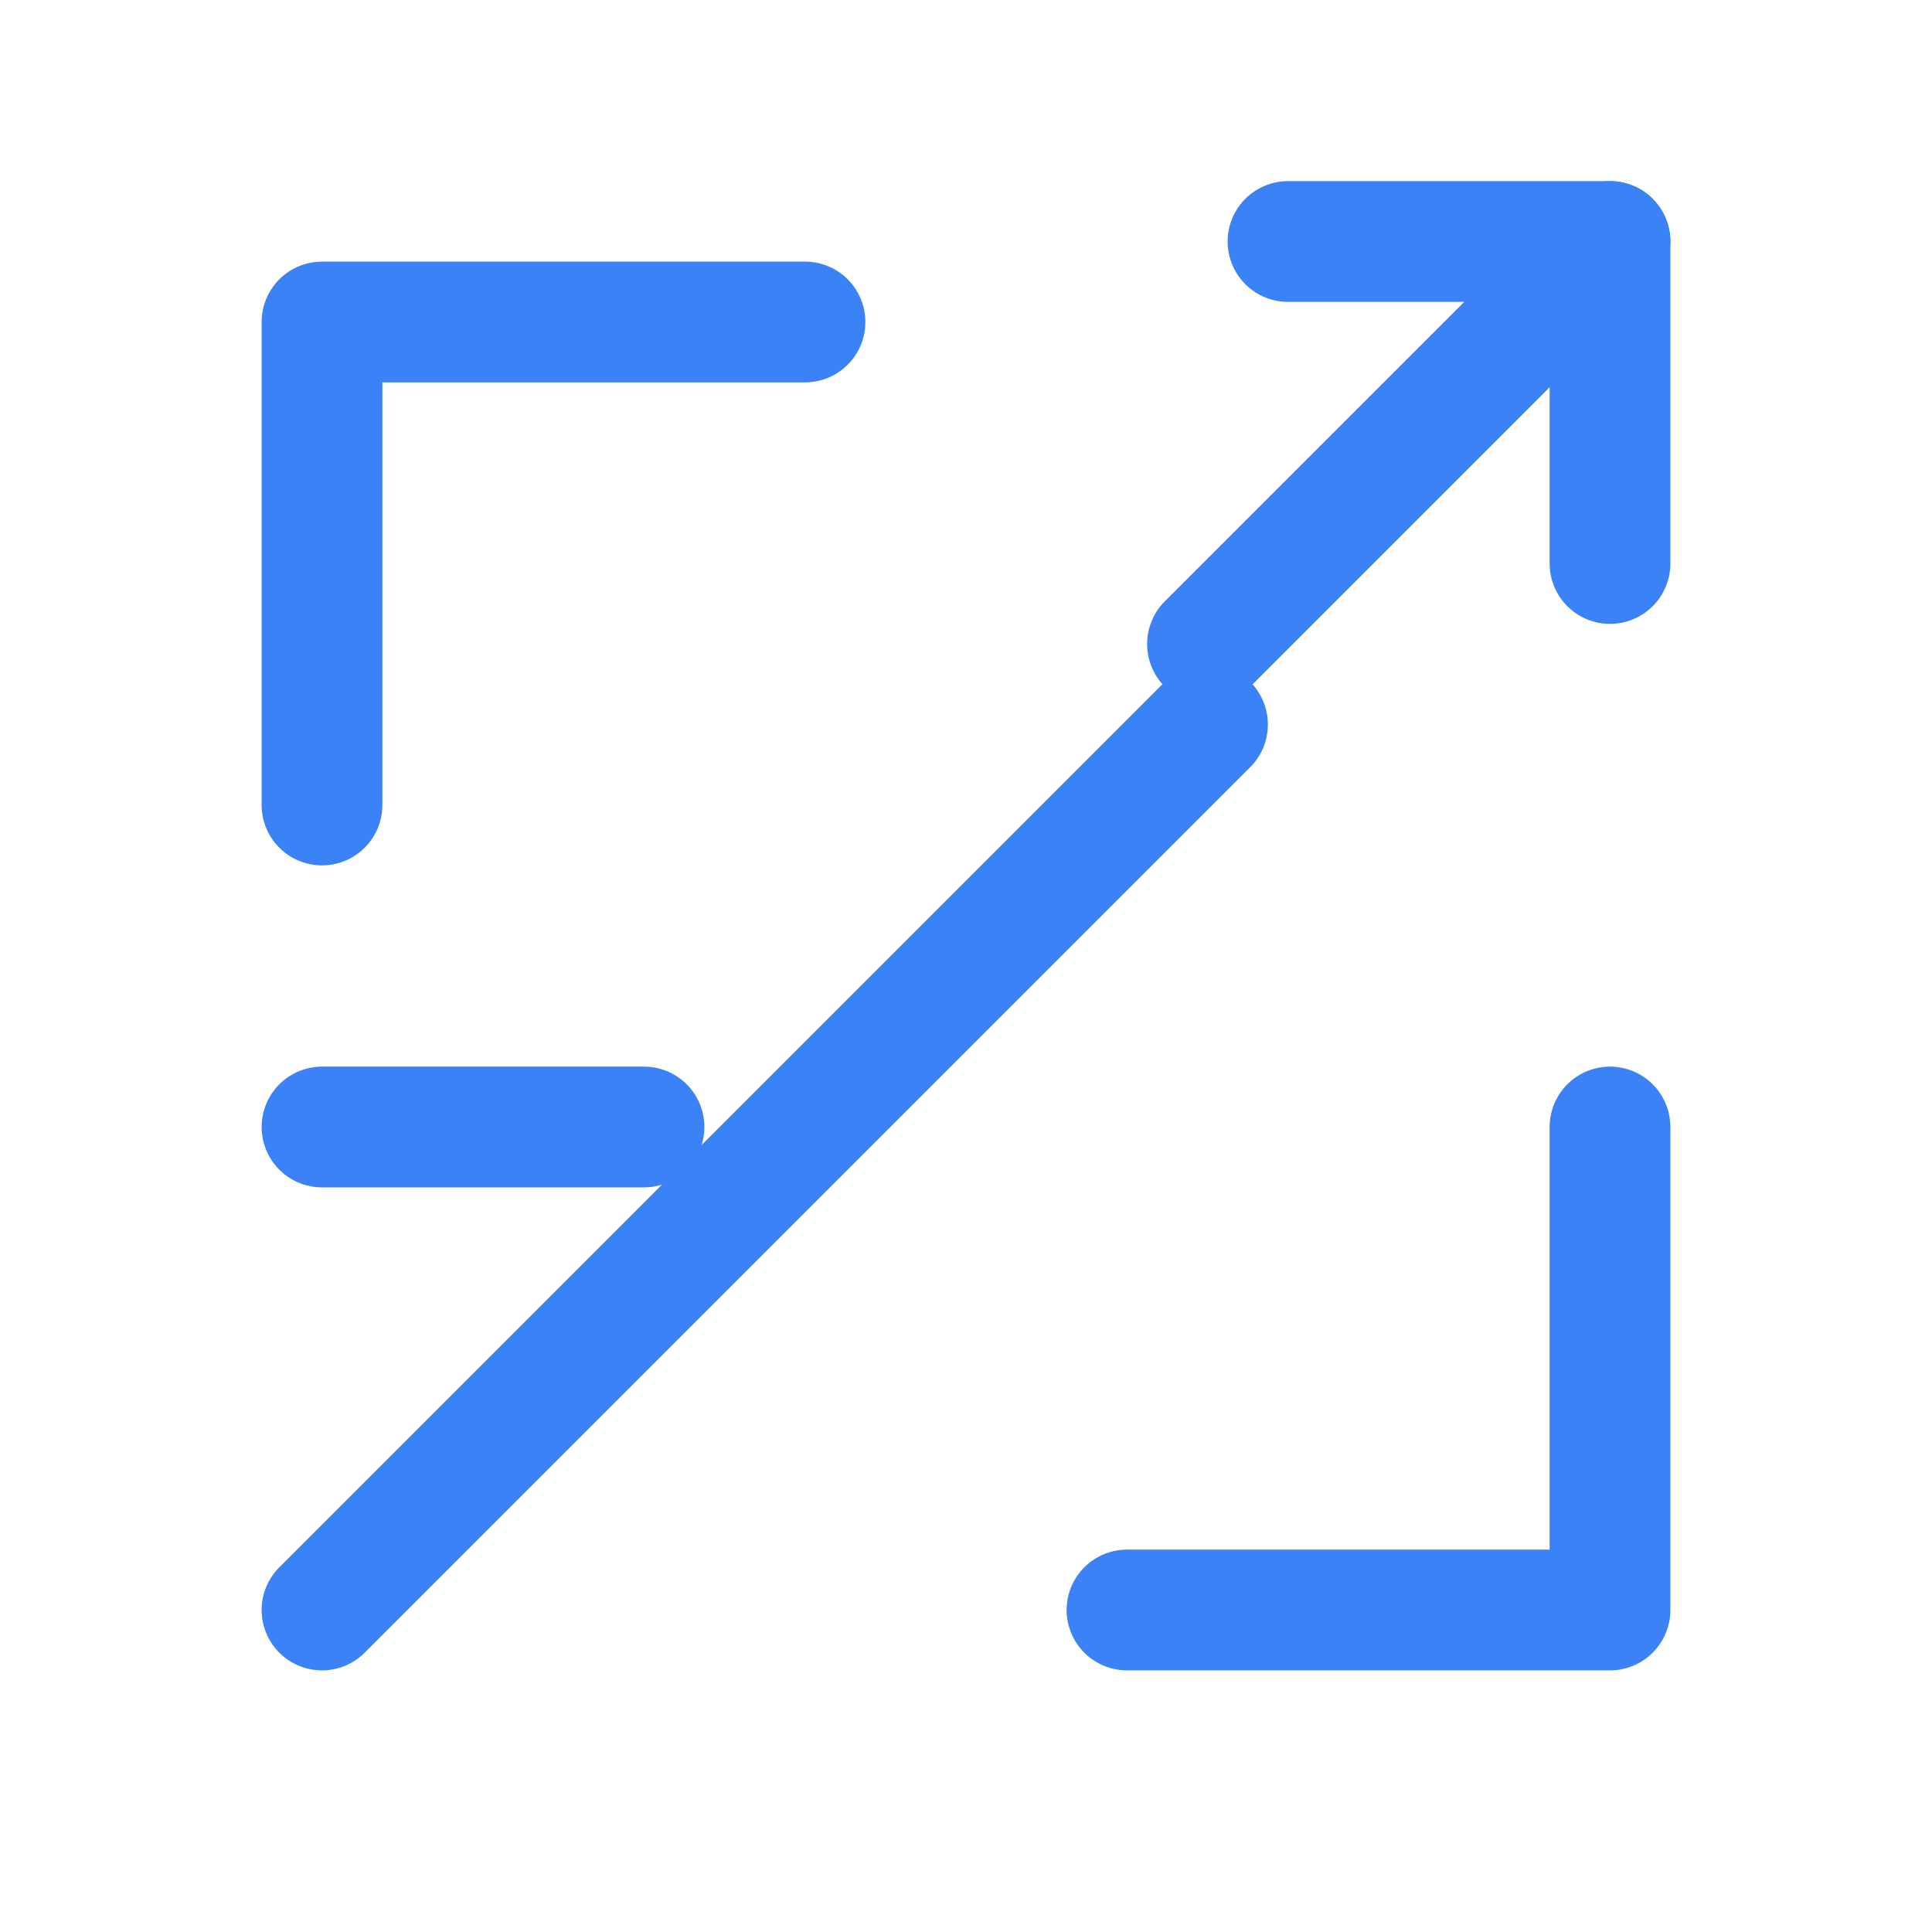 <svg xmlns="http://www.w3.org/2000/svg" width="192" height="192" viewBox="0 0 24 24" fill="none" stroke="#3b82f6" stroke-width="1.5" stroke-linecap="round" stroke-linejoin="round">
  <path d="M16 3h4v4"/>
  <path d="M20 3l-5 5"/>
  <path d="M4 20 15 9"/>
  <path d="M4 10V4h6"/>
  <path d="M4 14h4"/>
  <path d="M14 20h6v-6"/>
</svg>
